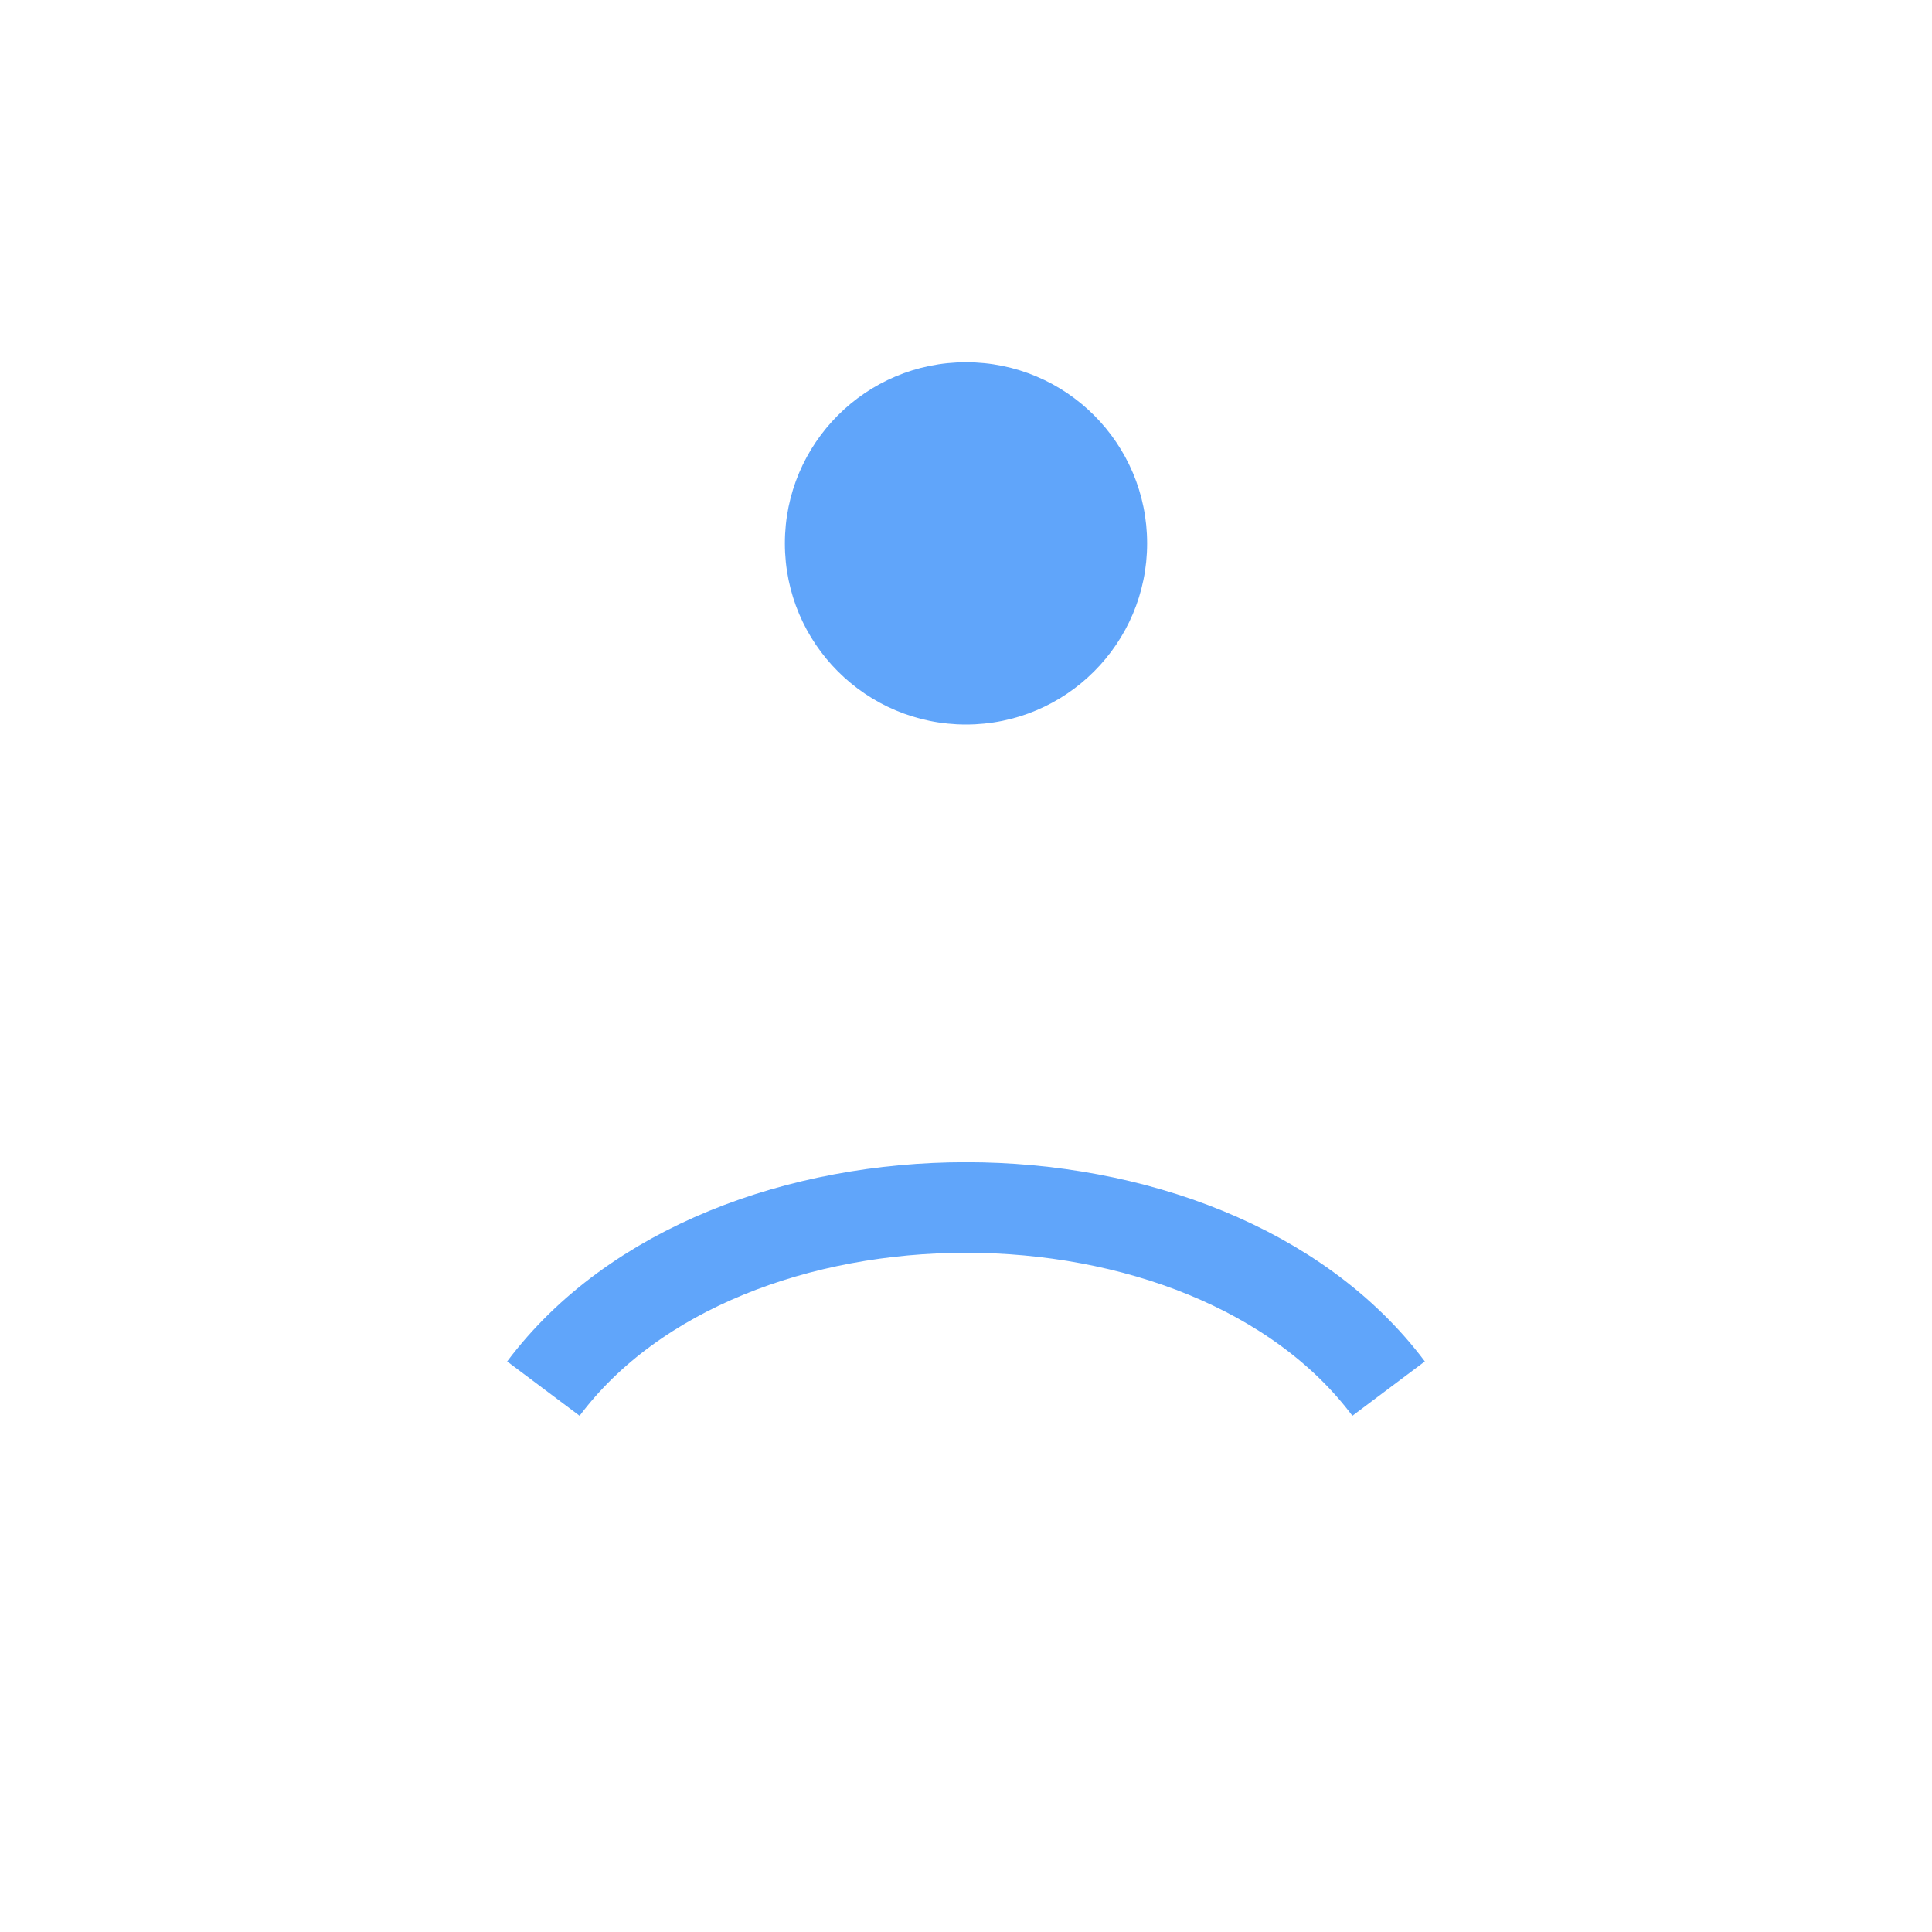 <svg xmlns="http://www.w3.org/2000/svg" width="80" height="80" viewBox="0 0 64 64"><circle cx="32" cy="18" r="6" fill="#60a5fa"/><path d="M18 46c6-8 22-8 28 0" stroke="#60a5fa" stroke-width="3" fill="none"/></svg>